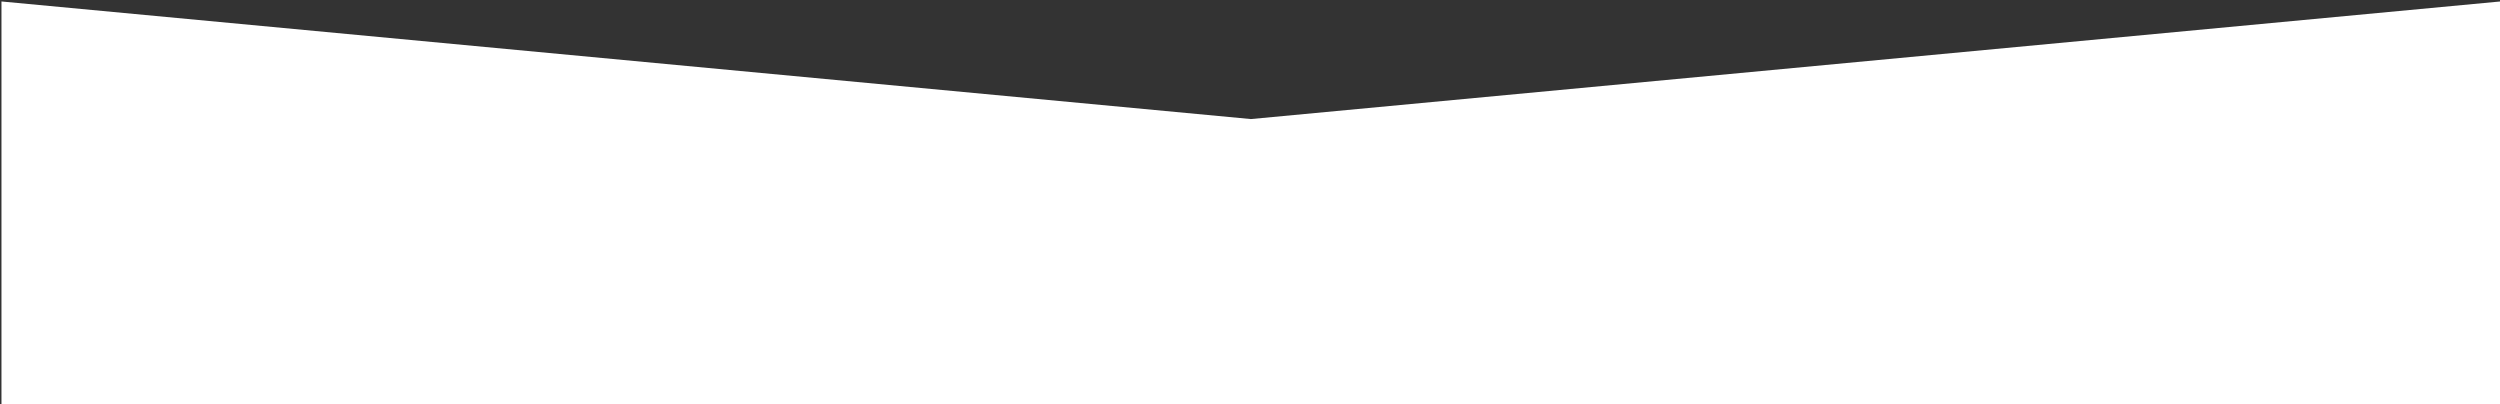 <?xml version="1.0" encoding="utf-8"?>
<!-- Generator: Adobe Illustrator 19.2.0, SVG Export Plug-In . SVG Version: 6.00 Build 0)  -->
<svg version="1.1" id="Слой_1" xmlns="http://www.w3.org/2000/svg" xmlns:xlink="http://www.w3.org/1999/xlink" x="0px" y="0px"
	 width="1700.8px" height="275px" viewBox="0 0 1700.8 275" style="enable-background:new 0 0 1700.8 275;" xml:space="preserve">
<rect x="0" y="0" width="1700.8" height="275" fill="#333333" stroke="none"/>
<style type="text/css">
	.st0{fill:#FFFFFF;}
</style>
<polygon id="XMLID_295_" class="st0" points="1701,275 1,275 1,1 851,81 1701,1 "/>
</svg>
